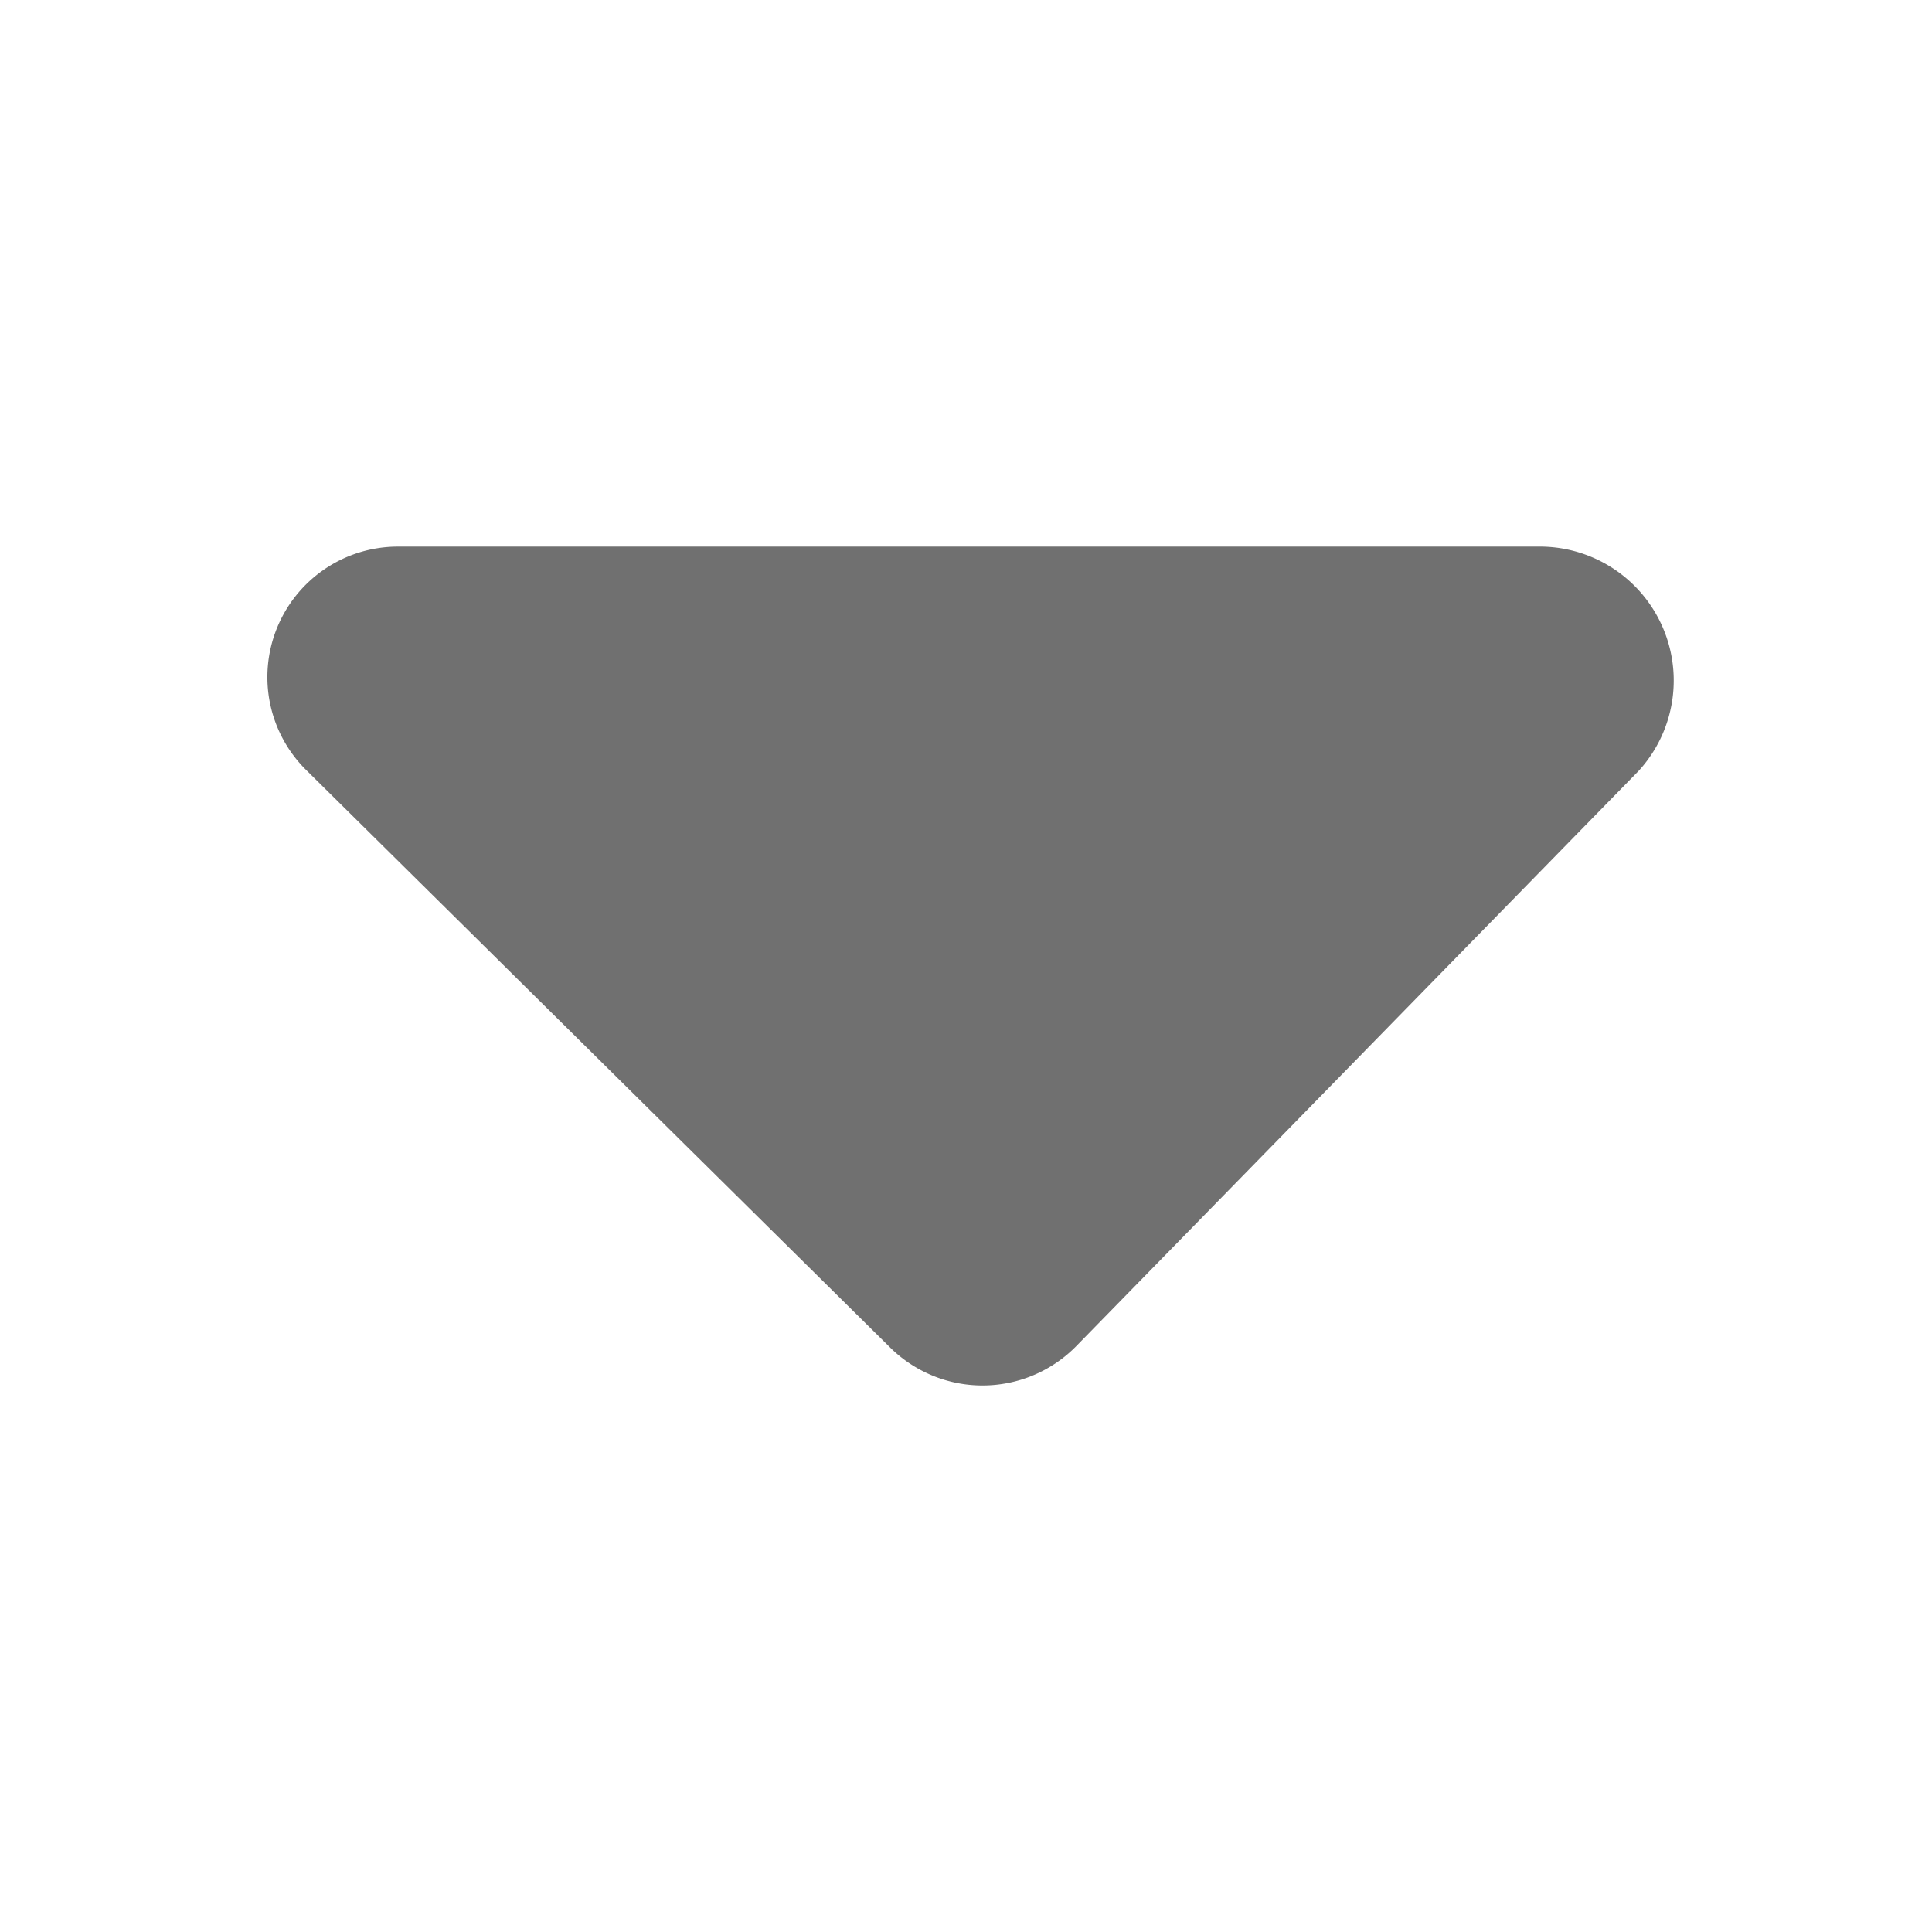 <svg id="dropdown_icon" data-name="dropdown icon" xmlns="http://www.w3.org/2000/svg" xmlns:xlink="http://www.w3.org/1999/xlink" width="12" height="12" viewBox="0 0 12 12">
  <defs>
    <clipPath id="clip-path">
      <path id="Path_20" data-name="Path 20" d="M0,0H12V12H0Z" transform="translate(229 39)" fill="#222" stroke="#707070" stroke-width="1"/>
    </clipPath>
  </defs>
  <g id="Mask_Group_10" data-name="Mask Group 10" transform="translate(-229 -39)" clip-path="url(#clip-path)">
    <path id="Path_19" data-name="Path 19" d="M296.238,246.4h-7.12a.811.811,0,0,0-.557,1.392l3.62,3.58a.816.816,0,0,0,1.153,0l3.5-3.58a.832.832,0,0,0-.6-1.392Z" transform="translate(-57.655 -204.005)" fill="#707070"/>
  </g>
</svg>
